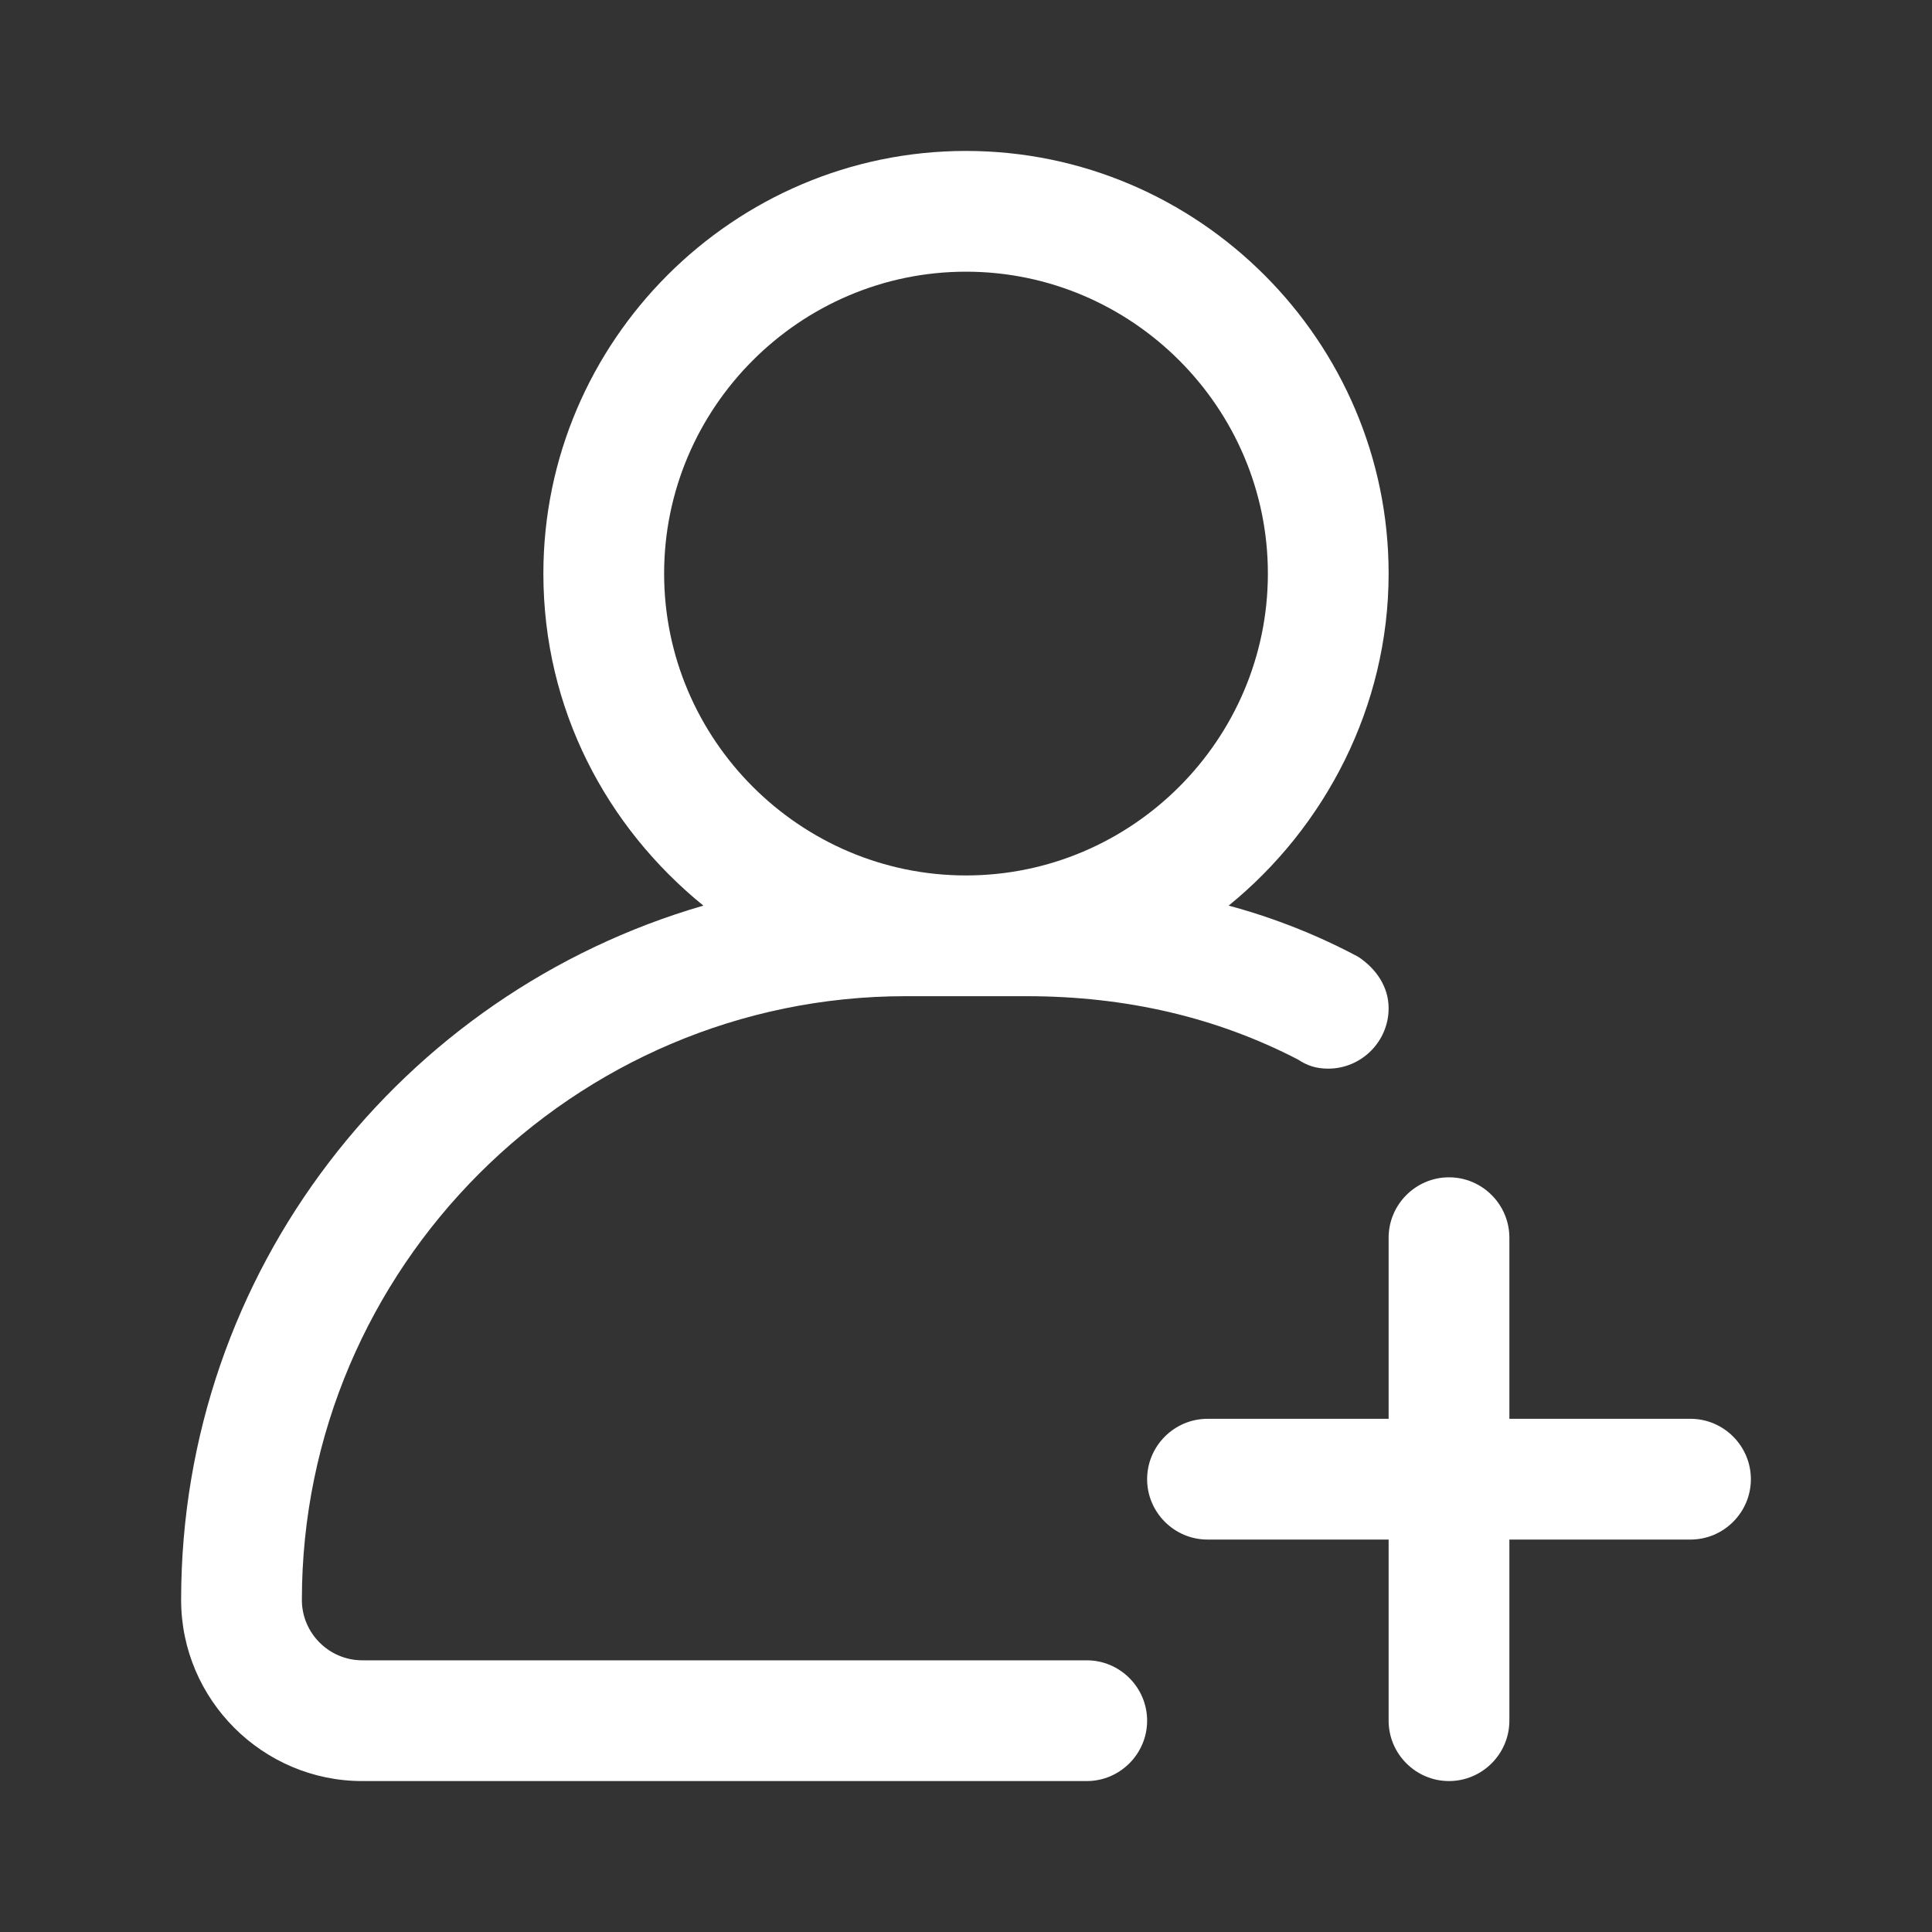 <?xml version="1.0" standalone="no"?><!DOCTYPE svg PUBLIC "-//W3C//DTD SVG 1.1//EN" "http://www.w3.org/Graphics/SVG/1.1/DTD/svg11.dtd"><svg t="1702016592346" class="icon" viewBox="0 0 1024 1024" version="1.1" xmlns="http://www.w3.org/2000/svg" p-id="6177" xmlns:xlink="http://www.w3.org/1999/xlink" width="200" height="200"><rect x="0" y="0" width="1024" height="1024" fill="#333333" stroke="none"/><path d="M512 464c88 0 160-72 160-160S600 144 512 144s-160 72-160 160 72 160 160 160z m224 288v-96c0-17.6 14.4-32 32-32s32 14.4 32 32v96h96c17.6 0 32 14.4 32 32s-14.4 32-32 32h-96v96c0 17.6-14.4 32-32 32s-32-14.4-32-32v-96h-96c-17.6 0-32-14.4-32-32s14.4-32 32-32h96z m-16-244.8c9.6 6.4 16 16 16 27.2 0 17.6-14.4 32-32 32-6.4 0-11.2-1.6-16-4.8-43.2-22.4-91.2-33.6-144-33.6h-64c-176 0-320 144-320 320 0 17.6 14.4 32 32 32h384c17.6 0 32 14.4 32 32s-14.4 32-32 32H192c-52.8 0-96-43.2-96-96 0-174.4 116.8-321.6 276.8-368-51.2-41.6-84.8-104-84.8-176 0-123.2 100.8-224 224-224s224 100.8 224 224c0 70.4-33.6 134.4-84.8 176 24 6.4 48 16 68.8 27.2z" fill="#ffffff" p-id="6178"></path></svg>